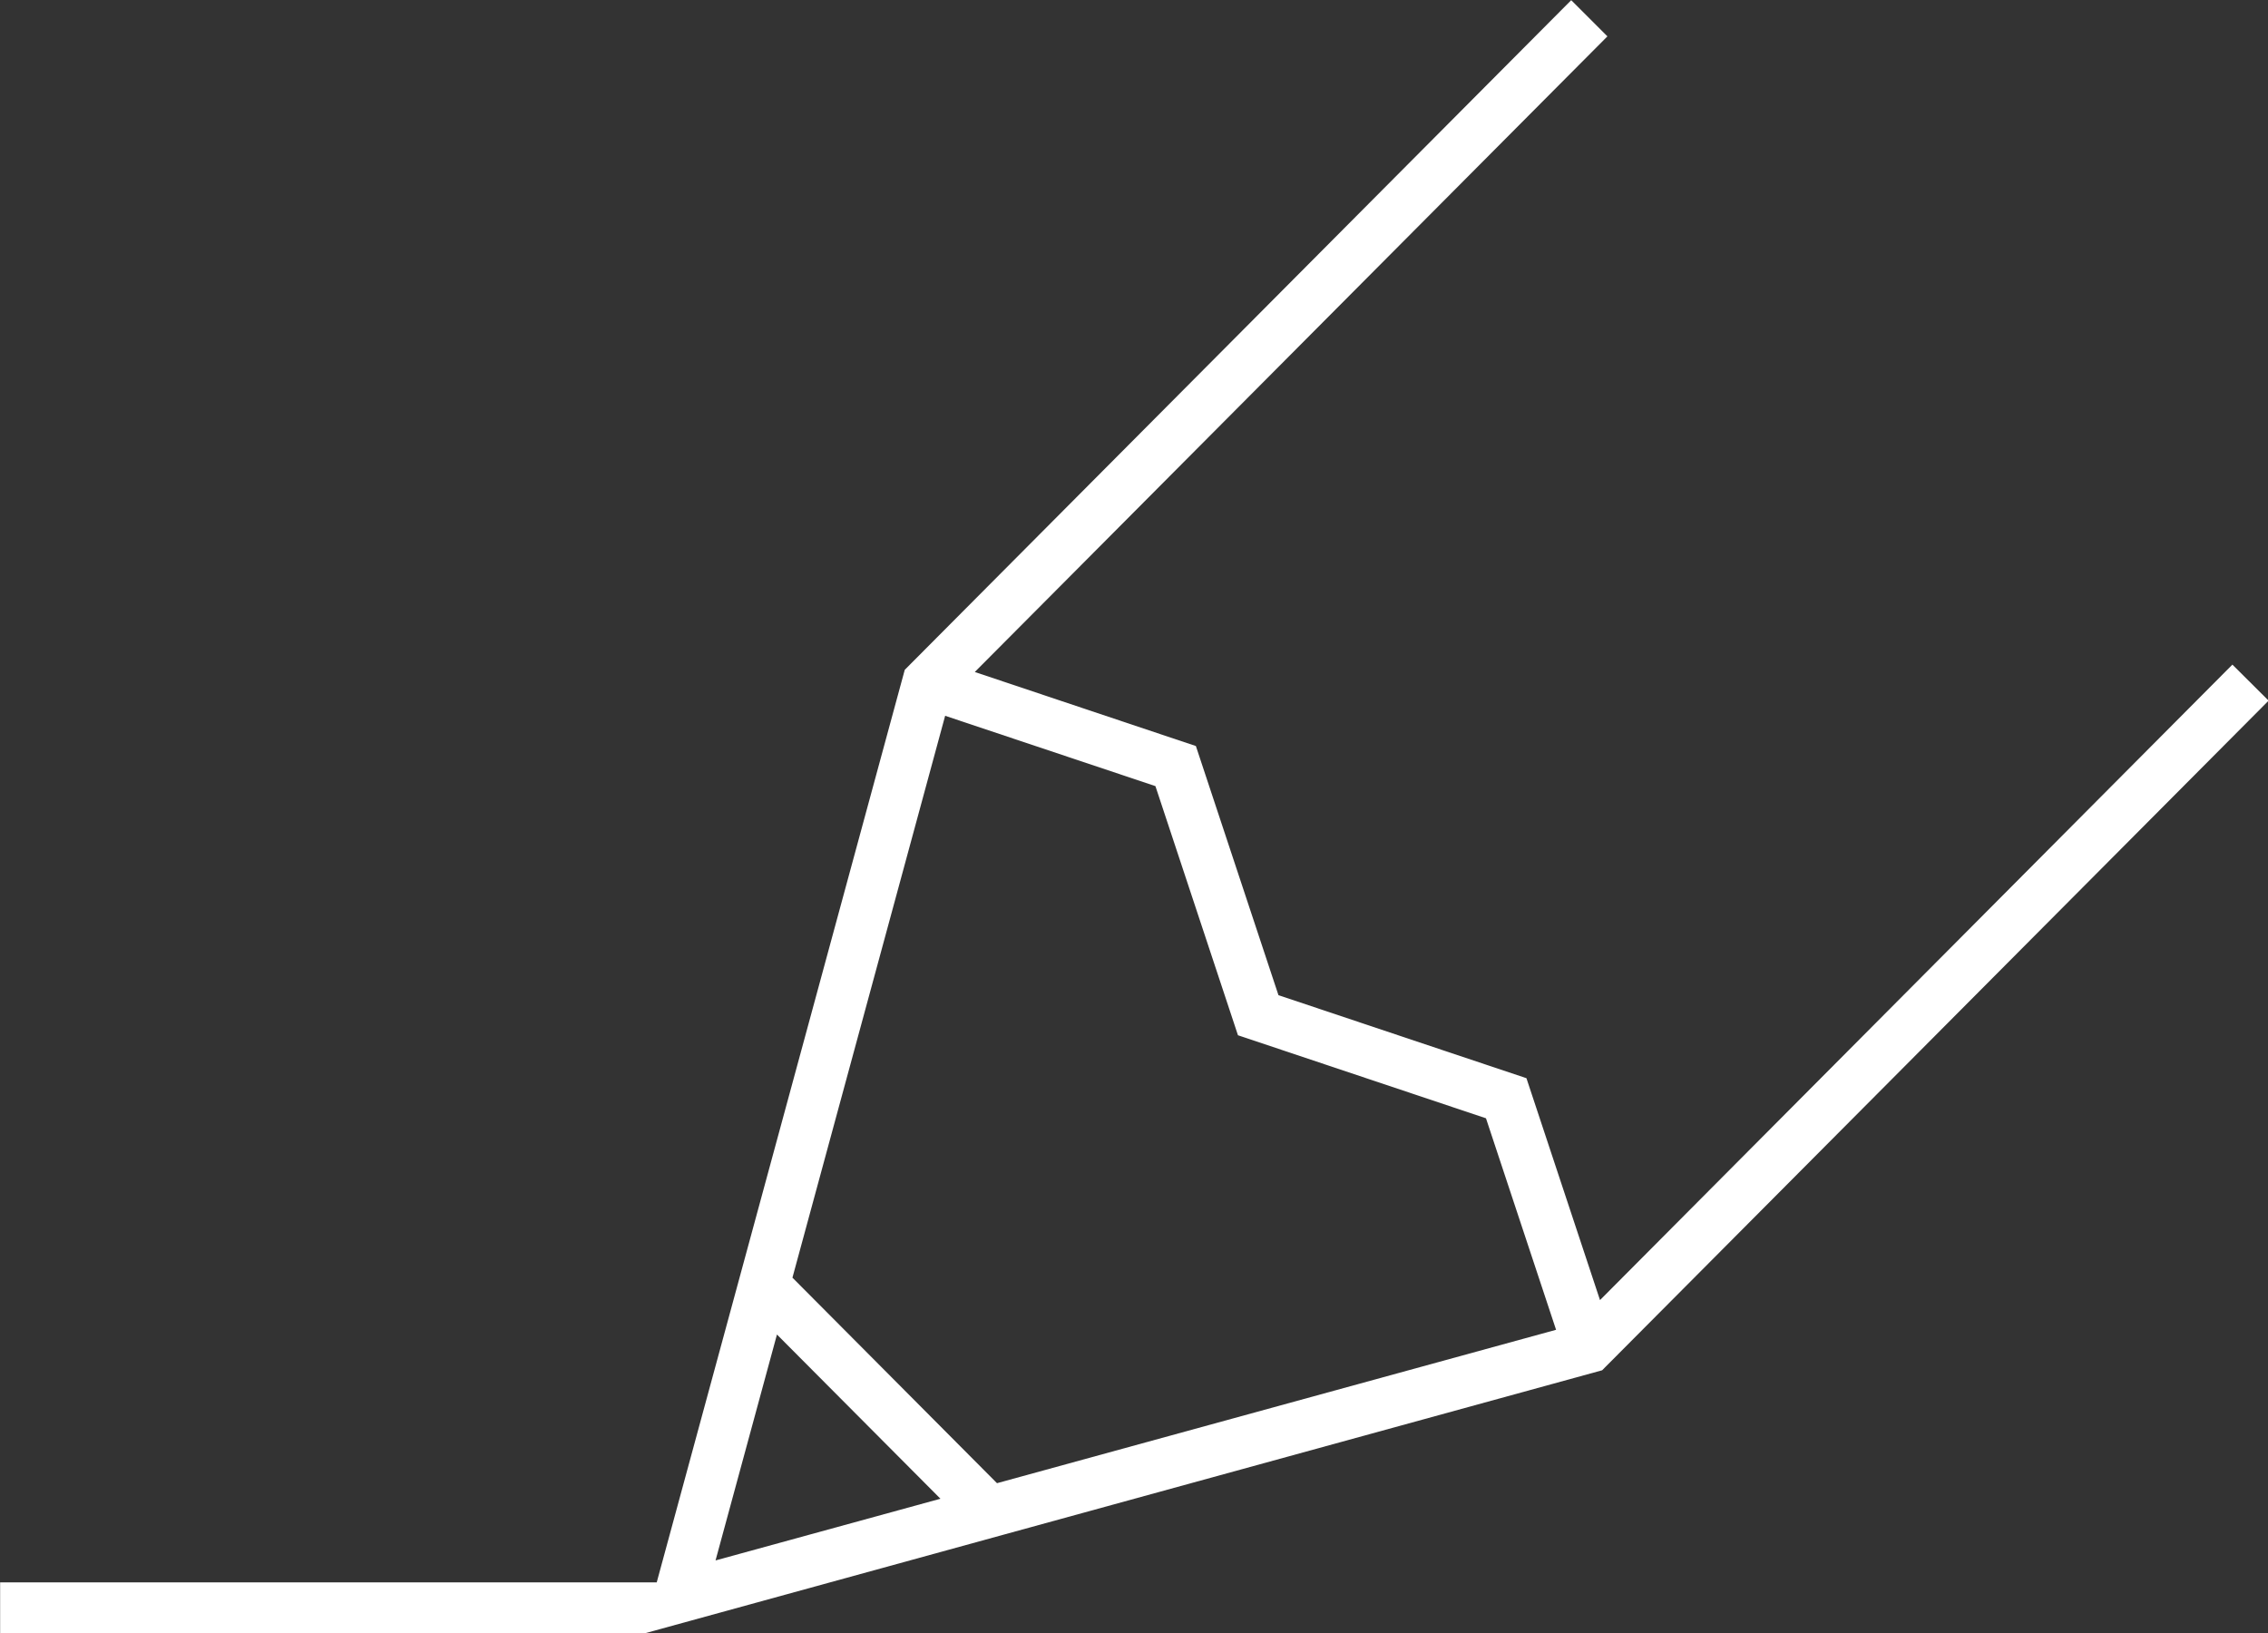 <svg data-v-d3f97b9e="" xmlns="http://www.w3.org/2000/svg" viewBox="0 0 83.32 60"><rect x="0" y="0" width="83.32" height="60" fill="#333333" stroke="none"/><!----><!----><!----><!----><g data-v-d3f97b9e="" id="430c3589-6f16-42e0-b33e-ce7c0b1dbfa7" transform="matrix(1.25,0,0,1.25,-20.828,-32.487)" stroke="none" fill="white"><path d="M62.84 25.995l-19.587 19.68-7.29 26.82H16.666v1.5l18.895.01s18.792-5.166 28.187-7.744l19.588-19.68-1.064-1.059-18.586 18.676-2.162-6.521-7.288-2.44-2.427-7.322-6.498-2.176 18.593-18.681zm-18.4 21.031l6.18 2.067 2.426 7.322 7.289 2.44 2.06 6.216-16.431 4.508-6.012-6.04zM39.497 65.21l4.805 4.826-6.61 1.813z" style="line-height:normal;text-indent:0;text-align:start;text-decoration-line:none;text-decoration-style:solid;text-decoration-color:#000;text-transform:none;block-progression:tb;isolation:auto;mix-blend-mode:normal" color="#000" font-weight="400" font-family="sans-serif" white-space="normal" overflow="visible" stroke-width="1.5"></path></g><!----></svg>